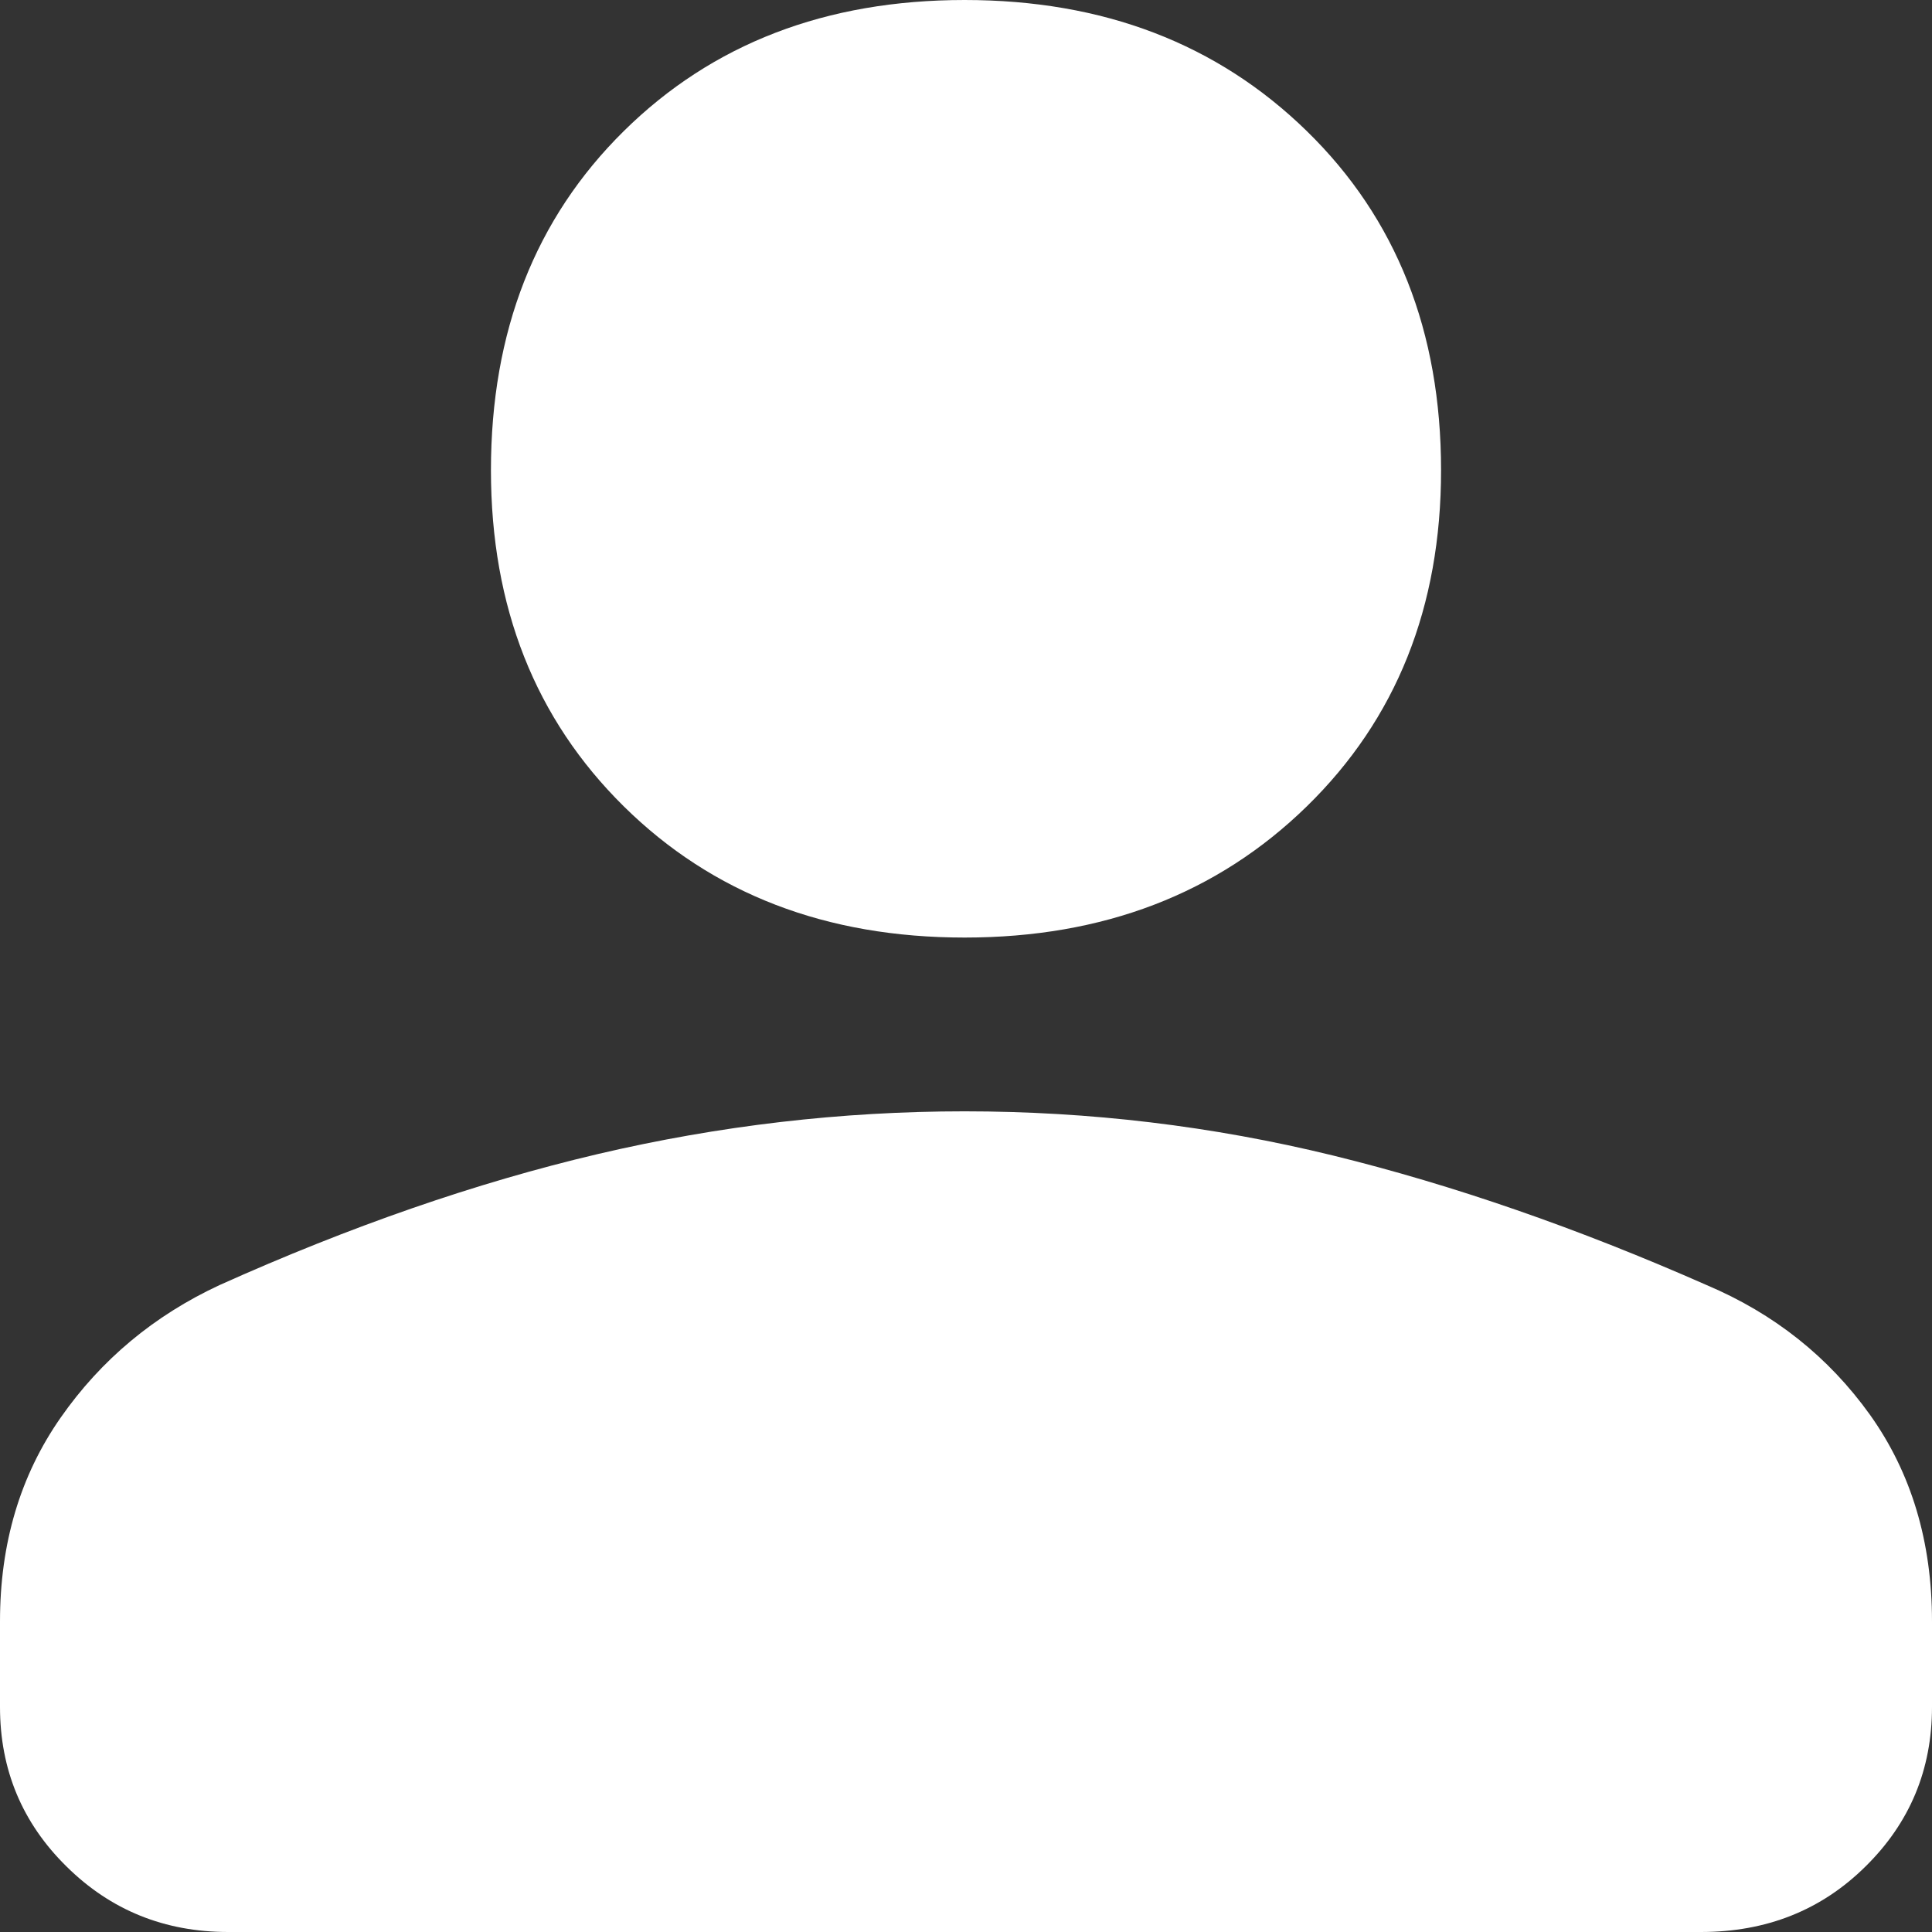 <svg width="18" height="18" viewBox="0 0 18 18" fill="none" xmlns="http://www.w3.org/2000/svg">
<rect x="0" y="0" width="18" height="18" fill="#333333" stroke="none"/>
<path d="M8.987 8.735C7.695 8.735 6.637 8.327 5.812 7.513C4.987 6.699 4.574 5.655 4.574 4.381C4.574 3.088 4.987 2.035 5.812 1.221C6.637 0.407 7.695 0 8.987 0C10.278 0 11.341 0.407 12.175 1.221C13.009 2.035 13.426 3.088 13.426 4.381C13.426 5.655 13.009 6.699 12.175 7.513C11.341 8.327 10.278 8.735 8.987 8.735ZM2.126 18C1.534 18 1.031 17.797 0.619 17.389C0.206 16.982 0 16.487 0 15.903V15.106C0 14.38 0.188 13.748 0.565 13.208C0.942 12.668 1.435 12.257 2.045 11.973C3.265 11.425 4.439 11.018 5.57 10.752C6.7 10.487 7.839 10.354 8.987 10.354C10.152 10.354 11.296 10.491 12.417 10.765C13.538 11.04 14.7 11.443 15.901 11.973C16.529 12.239 17.036 12.642 17.422 13.181C17.807 13.721 18 14.363 18 15.106V15.903C18 16.487 17.794 16.982 17.381 17.389C16.969 17.797 16.457 18 15.848 18H2.126Z" fill="white"/>
</svg>
